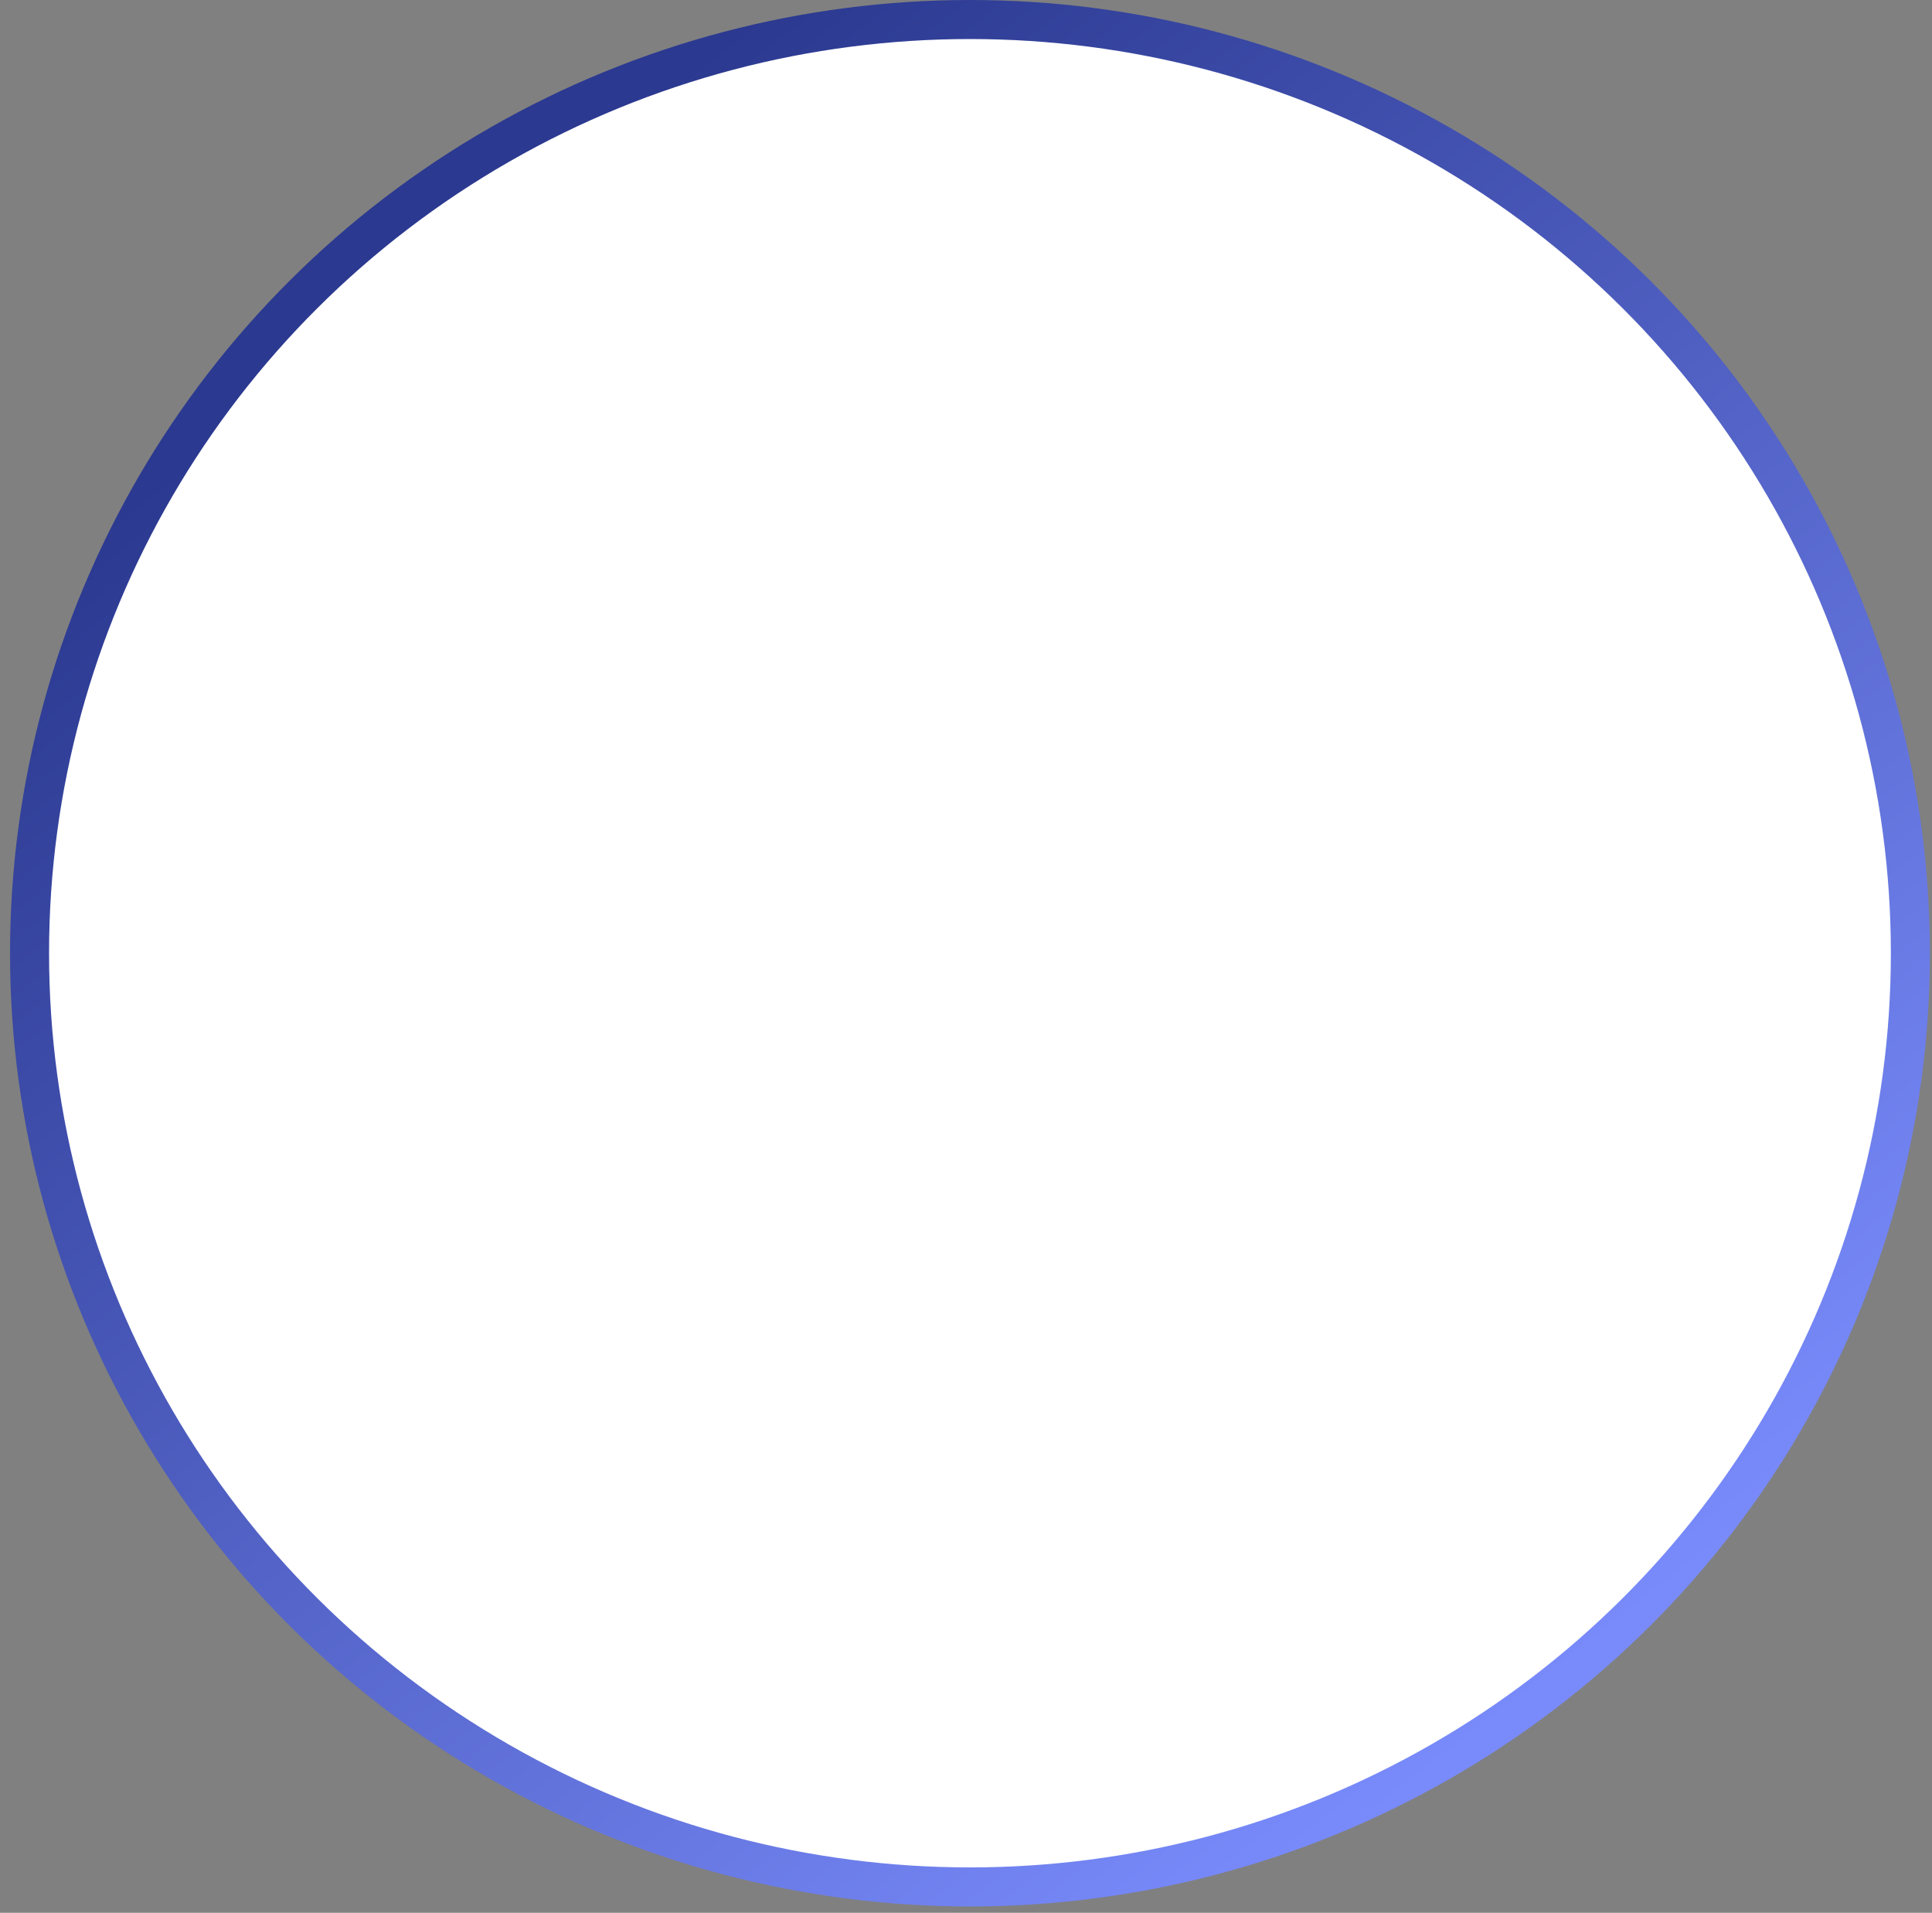 <?xml version="1.0" encoding="UTF-8"?>
<svg width="99px" height="98px" viewBox="0 0 99 98" version="1.1" xmlns="http://www.w3.org/2000/svg" xmlns:xlink="http://www.w3.org/1999/xlink">
    <rect x="0" y="0" width="99" height="98" fill="#808080" stroke="none"/>
    <title>Oval</title>
    <defs>
        <linearGradient x1="23.069%" y1="11.942%" x2="82.228%" y2="87.959%" id="linearGradient-1">
            <stop stop-color="#2B3990" offset="0%"></stop>
            <stop stop-color="#798BFB" offset="100%"></stop>
        </linearGradient>
    </defs>
    <g id="R5---Dev-Facing" stroke="none" stroke-width="1" fill="none" fill-rule="evenodd">
        <g id="Homepage---Desktop" transform="translate(-419, -10004)" fill="#FFFFFF" stroke="url(#linearGradient-1)" stroke-width="2">
            <g id="Group-20" transform="translate(419.514, 10004)">
                <ellipse id="Oval" cx="49.189" cy="48.837" rx="48.189" ry="47.837"></ellipse>
            </g>
        </g>
    </g>
</svg>